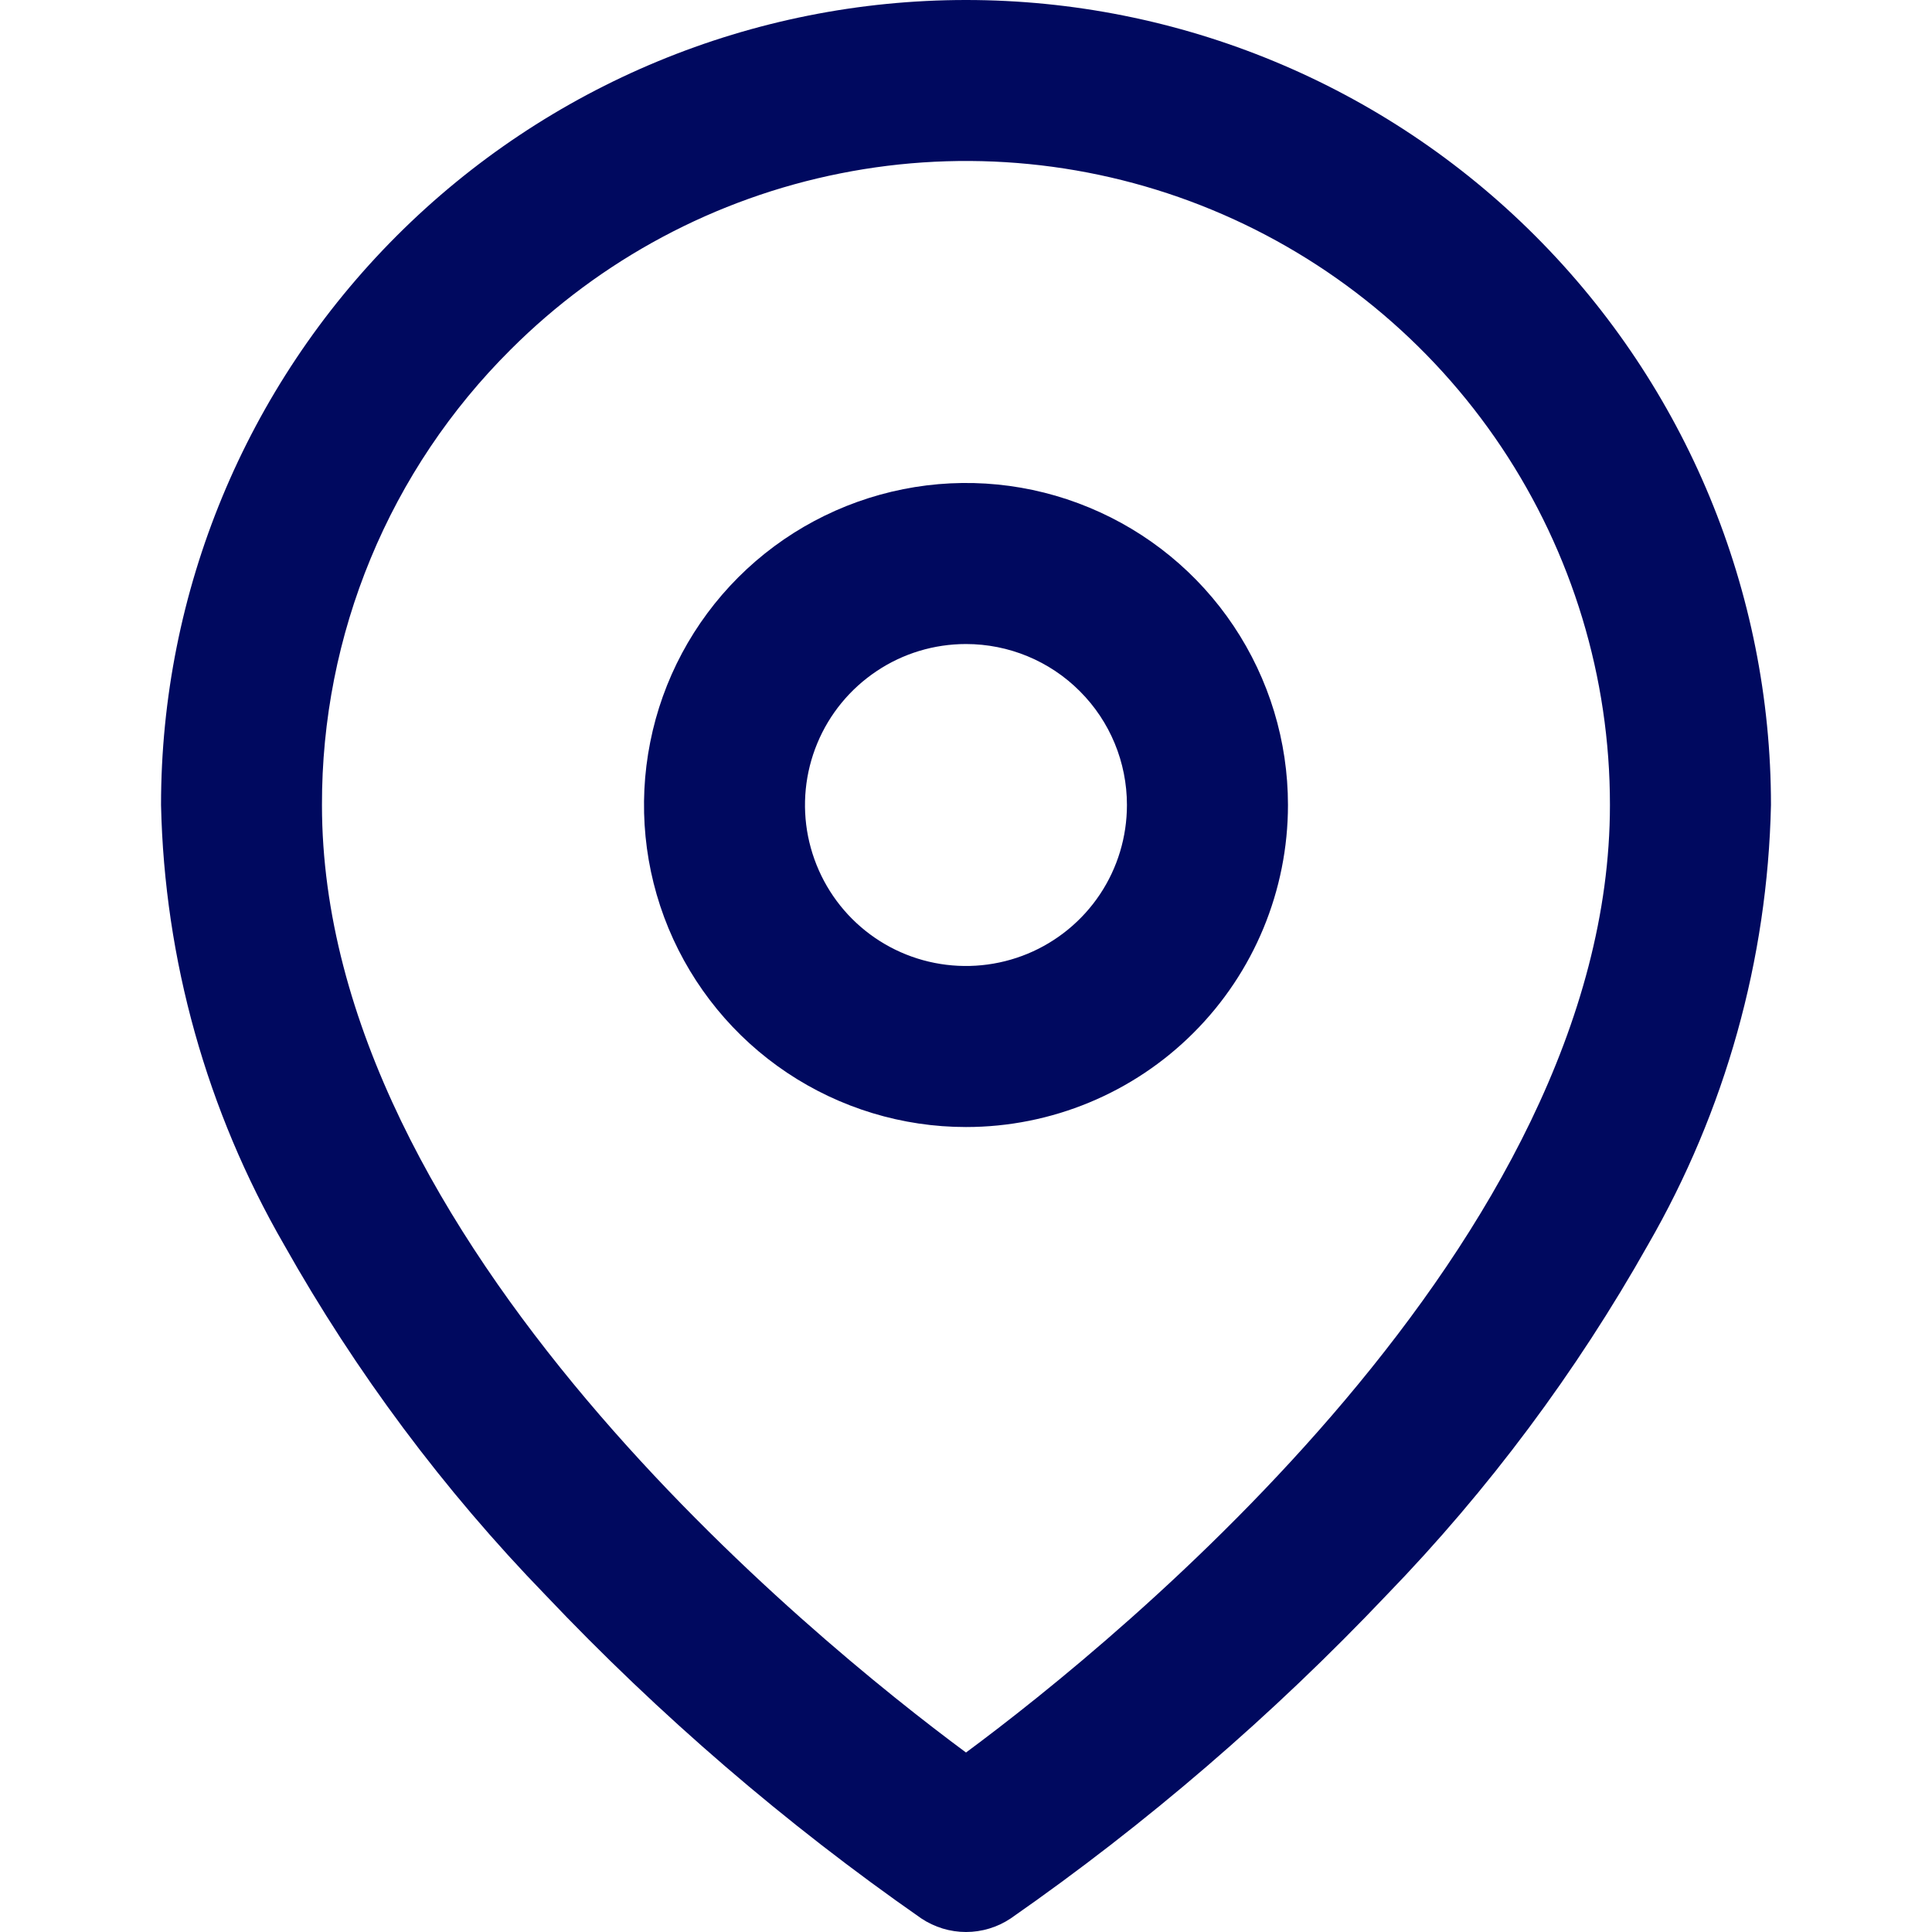 <svg xmlns="http://www.w3.org/2000/svg" width="20" height="20" viewBox="0 0 20 20" fill="none">
  <path d="M10 0C12.21 0 14.33 0.878 15.892 2.441C17.455 4.004 18.333 6.123 18.333 8.333C18.298 9.934 17.86 11.499 17.06 12.886C16.317 14.205 15.408 15.424 14.355 16.511C13.174 17.756 11.87 18.879 10.462 19.86C10.325 19.951 10.165 20 10 20C9.836 20 9.675 19.951 9.538 19.86C8.13 18.879 6.826 17.756 5.646 16.511C4.592 15.424 3.683 14.205 2.941 12.886C2.14 11.499 1.702 9.934 1.667 8.333C1.667 6.123 2.544 4.004 4.107 2.441C5.67 0.878 7.79 0 10 0ZM10 18.142C11.583 16.97 16.666 12.845 16.666 8.333C16.667 7.015 16.276 5.726 15.543 4.629C14.81 3.533 13.769 2.679 12.551 2.174C11.333 1.669 9.992 1.537 8.699 1.795C7.406 2.052 6.218 2.687 5.286 3.619C4.665 4.237 4.172 4.971 3.837 5.781C3.502 6.59 3.331 7.457 3.333 8.333C3.333 12.844 8.416 16.969 10 18.142Z" fill="#00095F"/>
  <path d="M10 11.667C9.341 11.667 8.696 11.471 8.148 11.105C7.6 10.739 7.173 10.218 6.92 9.609C6.668 9 6.602 8.33 6.731 7.683C6.859 7.036 7.177 6.442 7.643 5.976C8.109 5.51 8.703 5.193 9.35 5.064C9.996 4.935 10.666 5.001 11.275 5.254C11.884 5.506 12.405 5.933 12.771 6.481C13.138 7.03 13.333 7.674 13.333 8.333C13.333 9.217 12.982 10.065 12.357 10.69C11.732 11.316 10.884 11.667 10 11.667ZM10 6.667C9.67 6.667 9.348 6.764 9.074 6.948C8.8 7.131 8.586 7.391 8.46 7.696C8.334 8 8.301 8.335 8.365 8.658C8.43 8.982 8.588 9.279 8.821 9.512C9.054 9.745 9.351 9.904 9.675 9.968C9.998 10.032 10.333 9.999 10.638 9.873C10.942 9.747 11.203 9.533 11.386 9.259C11.569 8.985 11.666 8.663 11.666 8.333C11.666 7.891 11.491 7.467 11.178 7.155C10.866 6.842 10.442 6.667 10 6.667Z" fill="#00095F"/>
</svg>